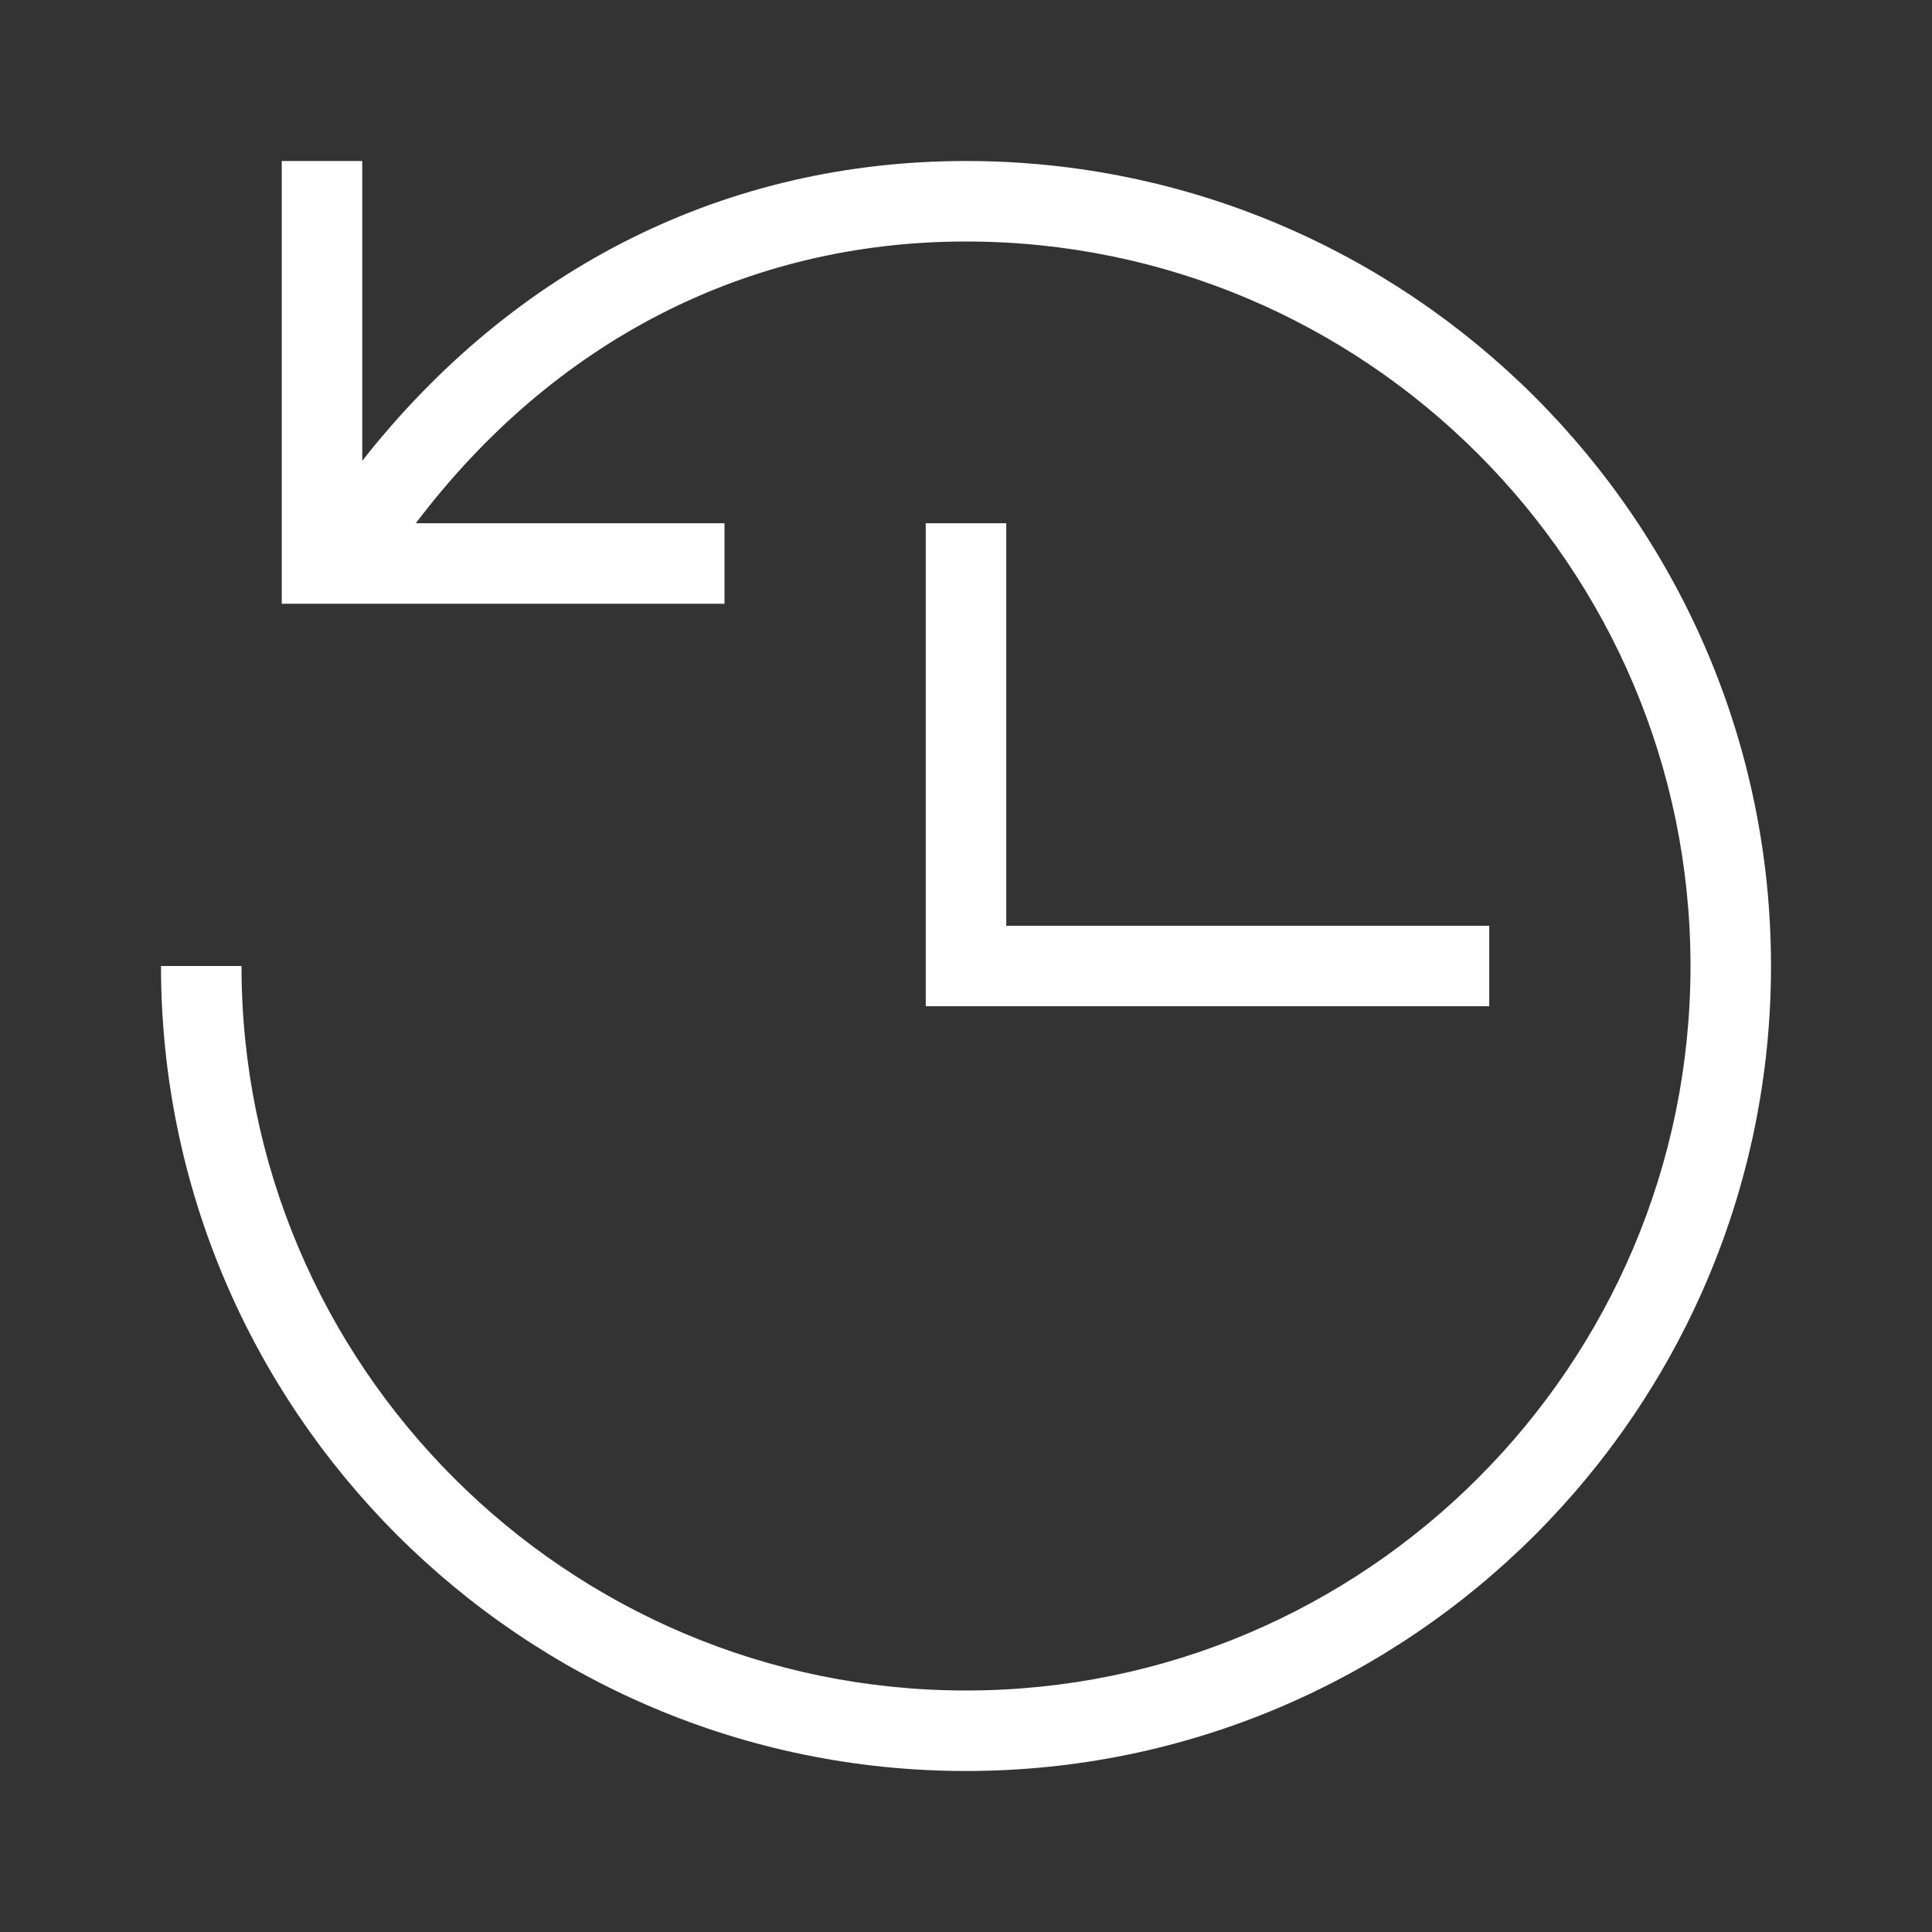 <?xml version="1.0" encoding="UTF-8"?>
<svg xmlns="http://www.w3.org/2000/svg" viewBox="0 0 192 192"><rect x="0" y="0" width="192" height="192" fill="#333333" stroke="none"/><path d="M100 52v40h48v8H92V52h8zm-4-36c-23.794 0-44.85 10.522-60 29.797V16h-8v44h44v-8H41.323C55.011 33.902 74.246 24 96 24c39.701 0 72 32.299 72 72s-32.299 72-72 72-72-32.299-72-72h-8c0 44.112 35.888 80 80 80s80-35.888 80-80-35.888-80-80-80z" style="fill: #ffffff;"/></svg>

